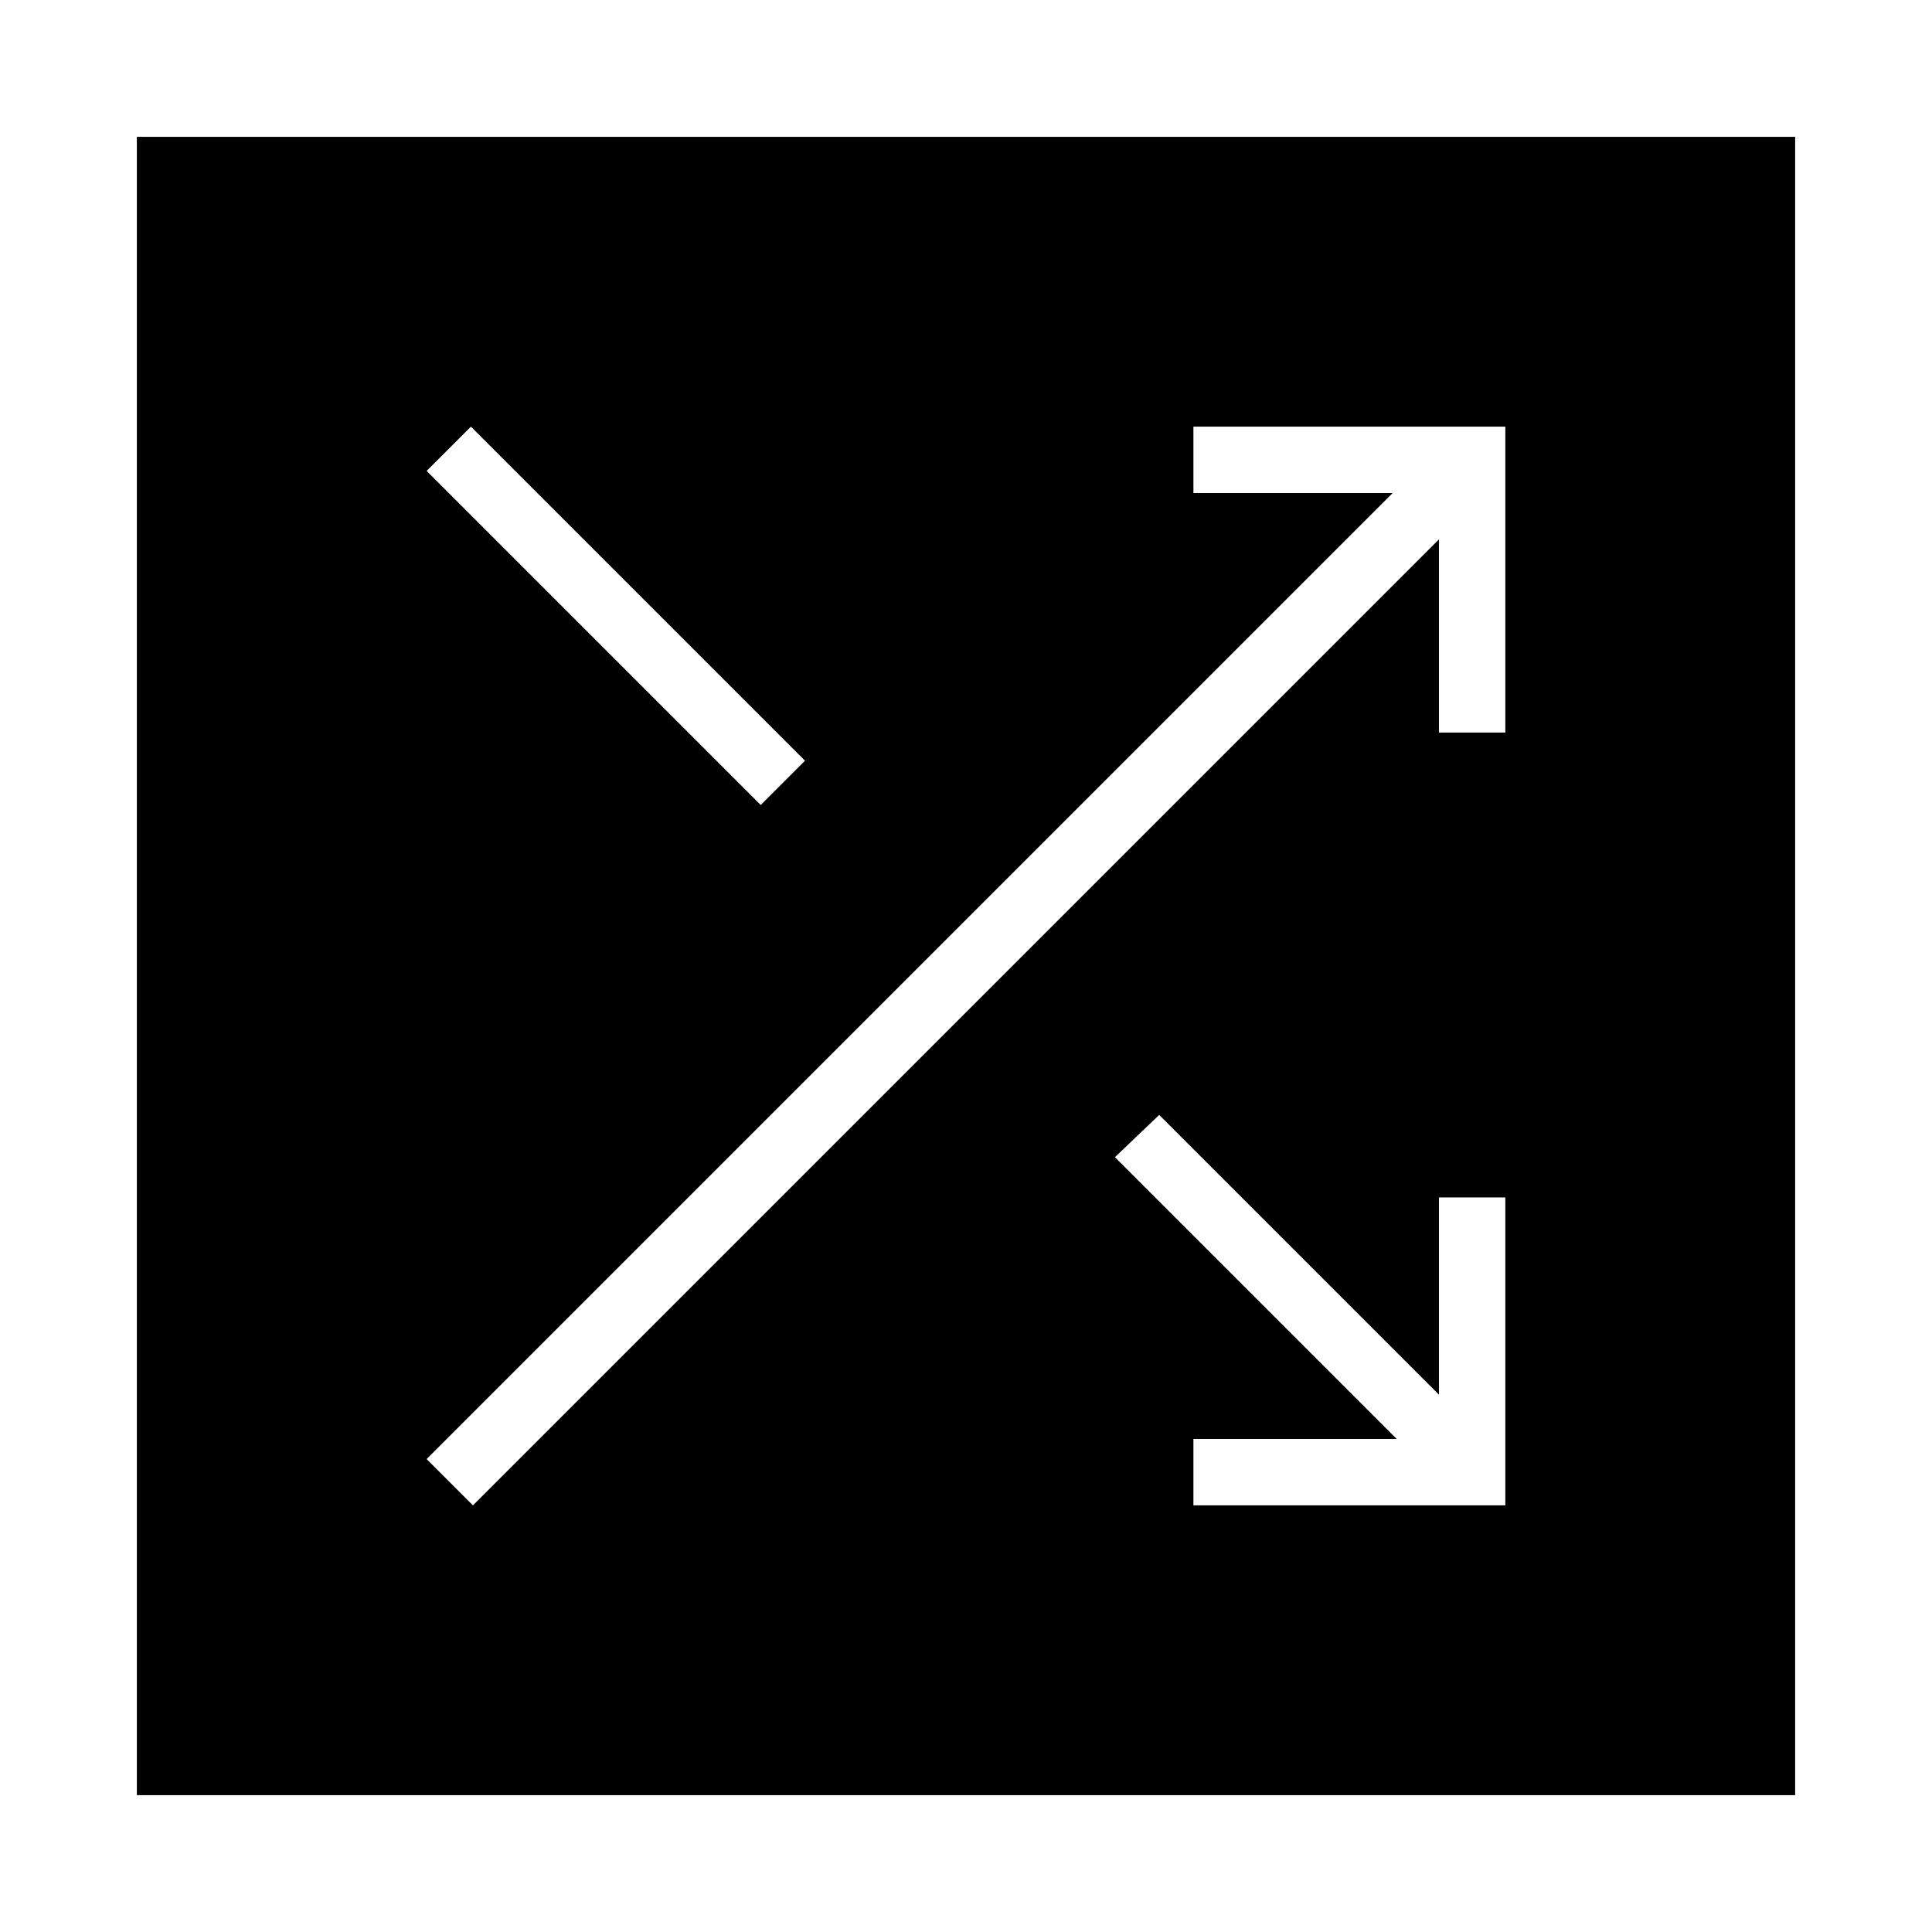 <svg xmlns="http://www.w3.org/2000/svg" height="20" viewBox="0 -960 960 960" width="20"><path d="M68-68v-824h824v824H68Zm525-144h155v-153h-33v98L576-406l-22 21 140 140H593v33Zm-358 0 480-480v96h33v-152H593v33h99L212-235l23 23Zm143-348 22-22-166-166-22 22 166 166Z"/></svg>